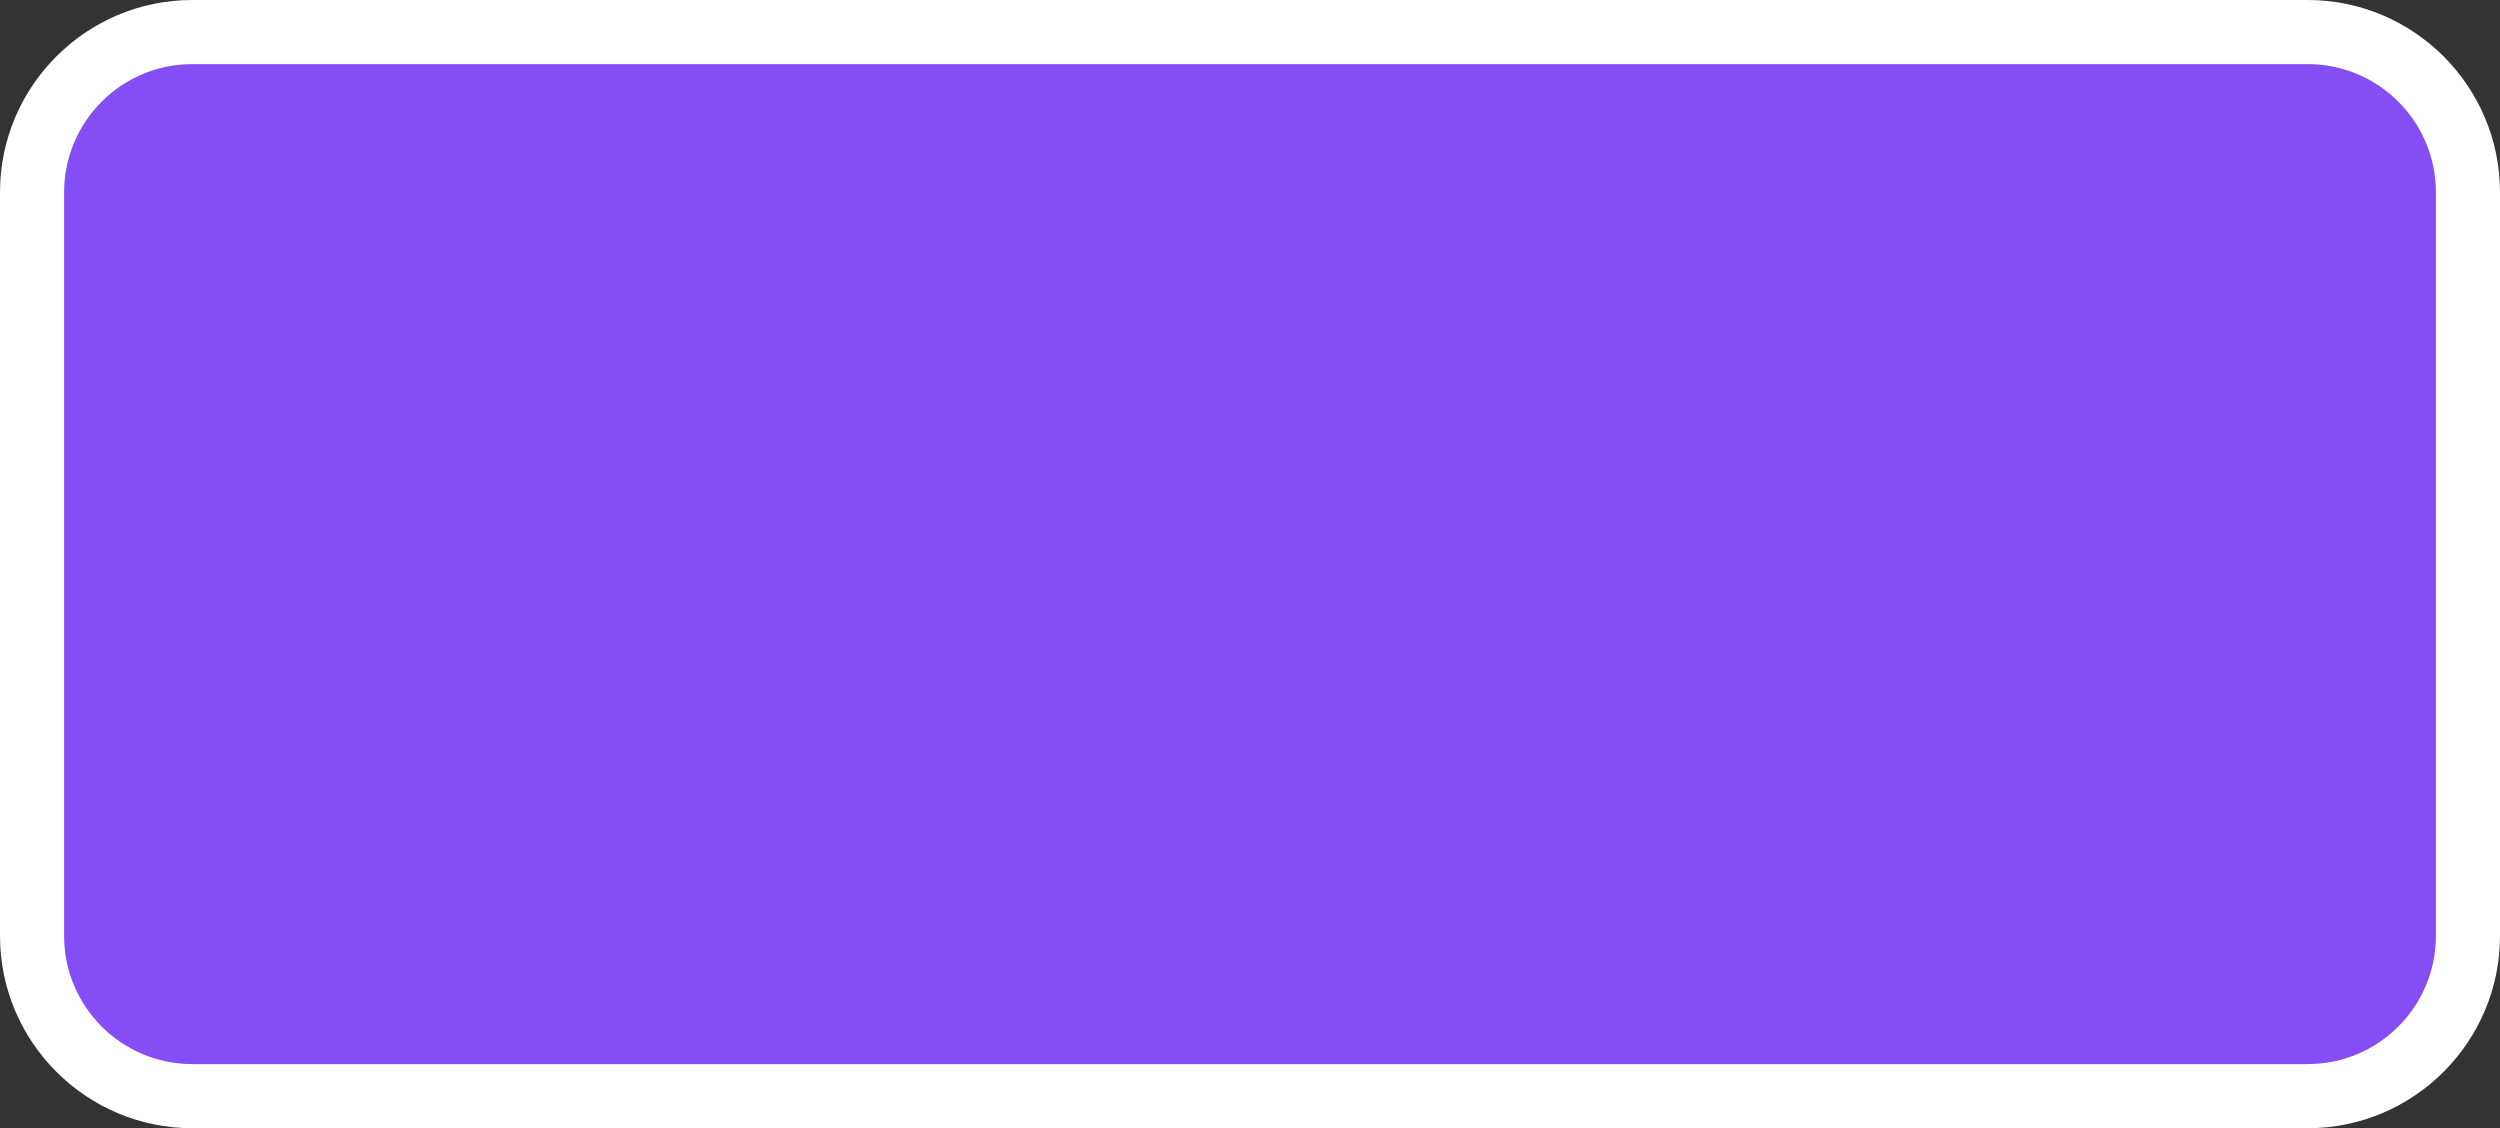<?xml version="1.0" encoding="UTF-8"?>
<svg id="Camada_2" data-name="Camada 2" xmlns="http://www.w3.org/2000/svg" viewBox="0 0 195 88">
  <rect x="0" y="0" width="195" height="88" fill="#333333" stroke="none"/>
  <defs>
    <style>
      .cls-1 {
        fill: #fff;
      }

      .cls-2 {
        fill: #854ef5;
      }
    </style>
  </defs>
  <g id="Titulo_galeria" data-name="Titulo galeria">
    <g>
      <rect class="cls-2" x="2.5" y="2.5" width="190" height="83" rx="12.5" ry="12.5"/>
      <path class="cls-1" d="M180,5c5.52,0,10,4.48,10,10v58c0,5.52-4.48,10-10,10H15c-5.52,0-10-4.48-10-10V15c0-5.52,4.48-10,10-10h165M180,0H15C6.73,0,0,6.73,0,15v58c0,8.27,6.73,15,15,15h165c8.27,0,15-6.73,15-15V15c0-8.27-6.73-15-15-15h0Z"/>
    </g>
  </g>
</svg>